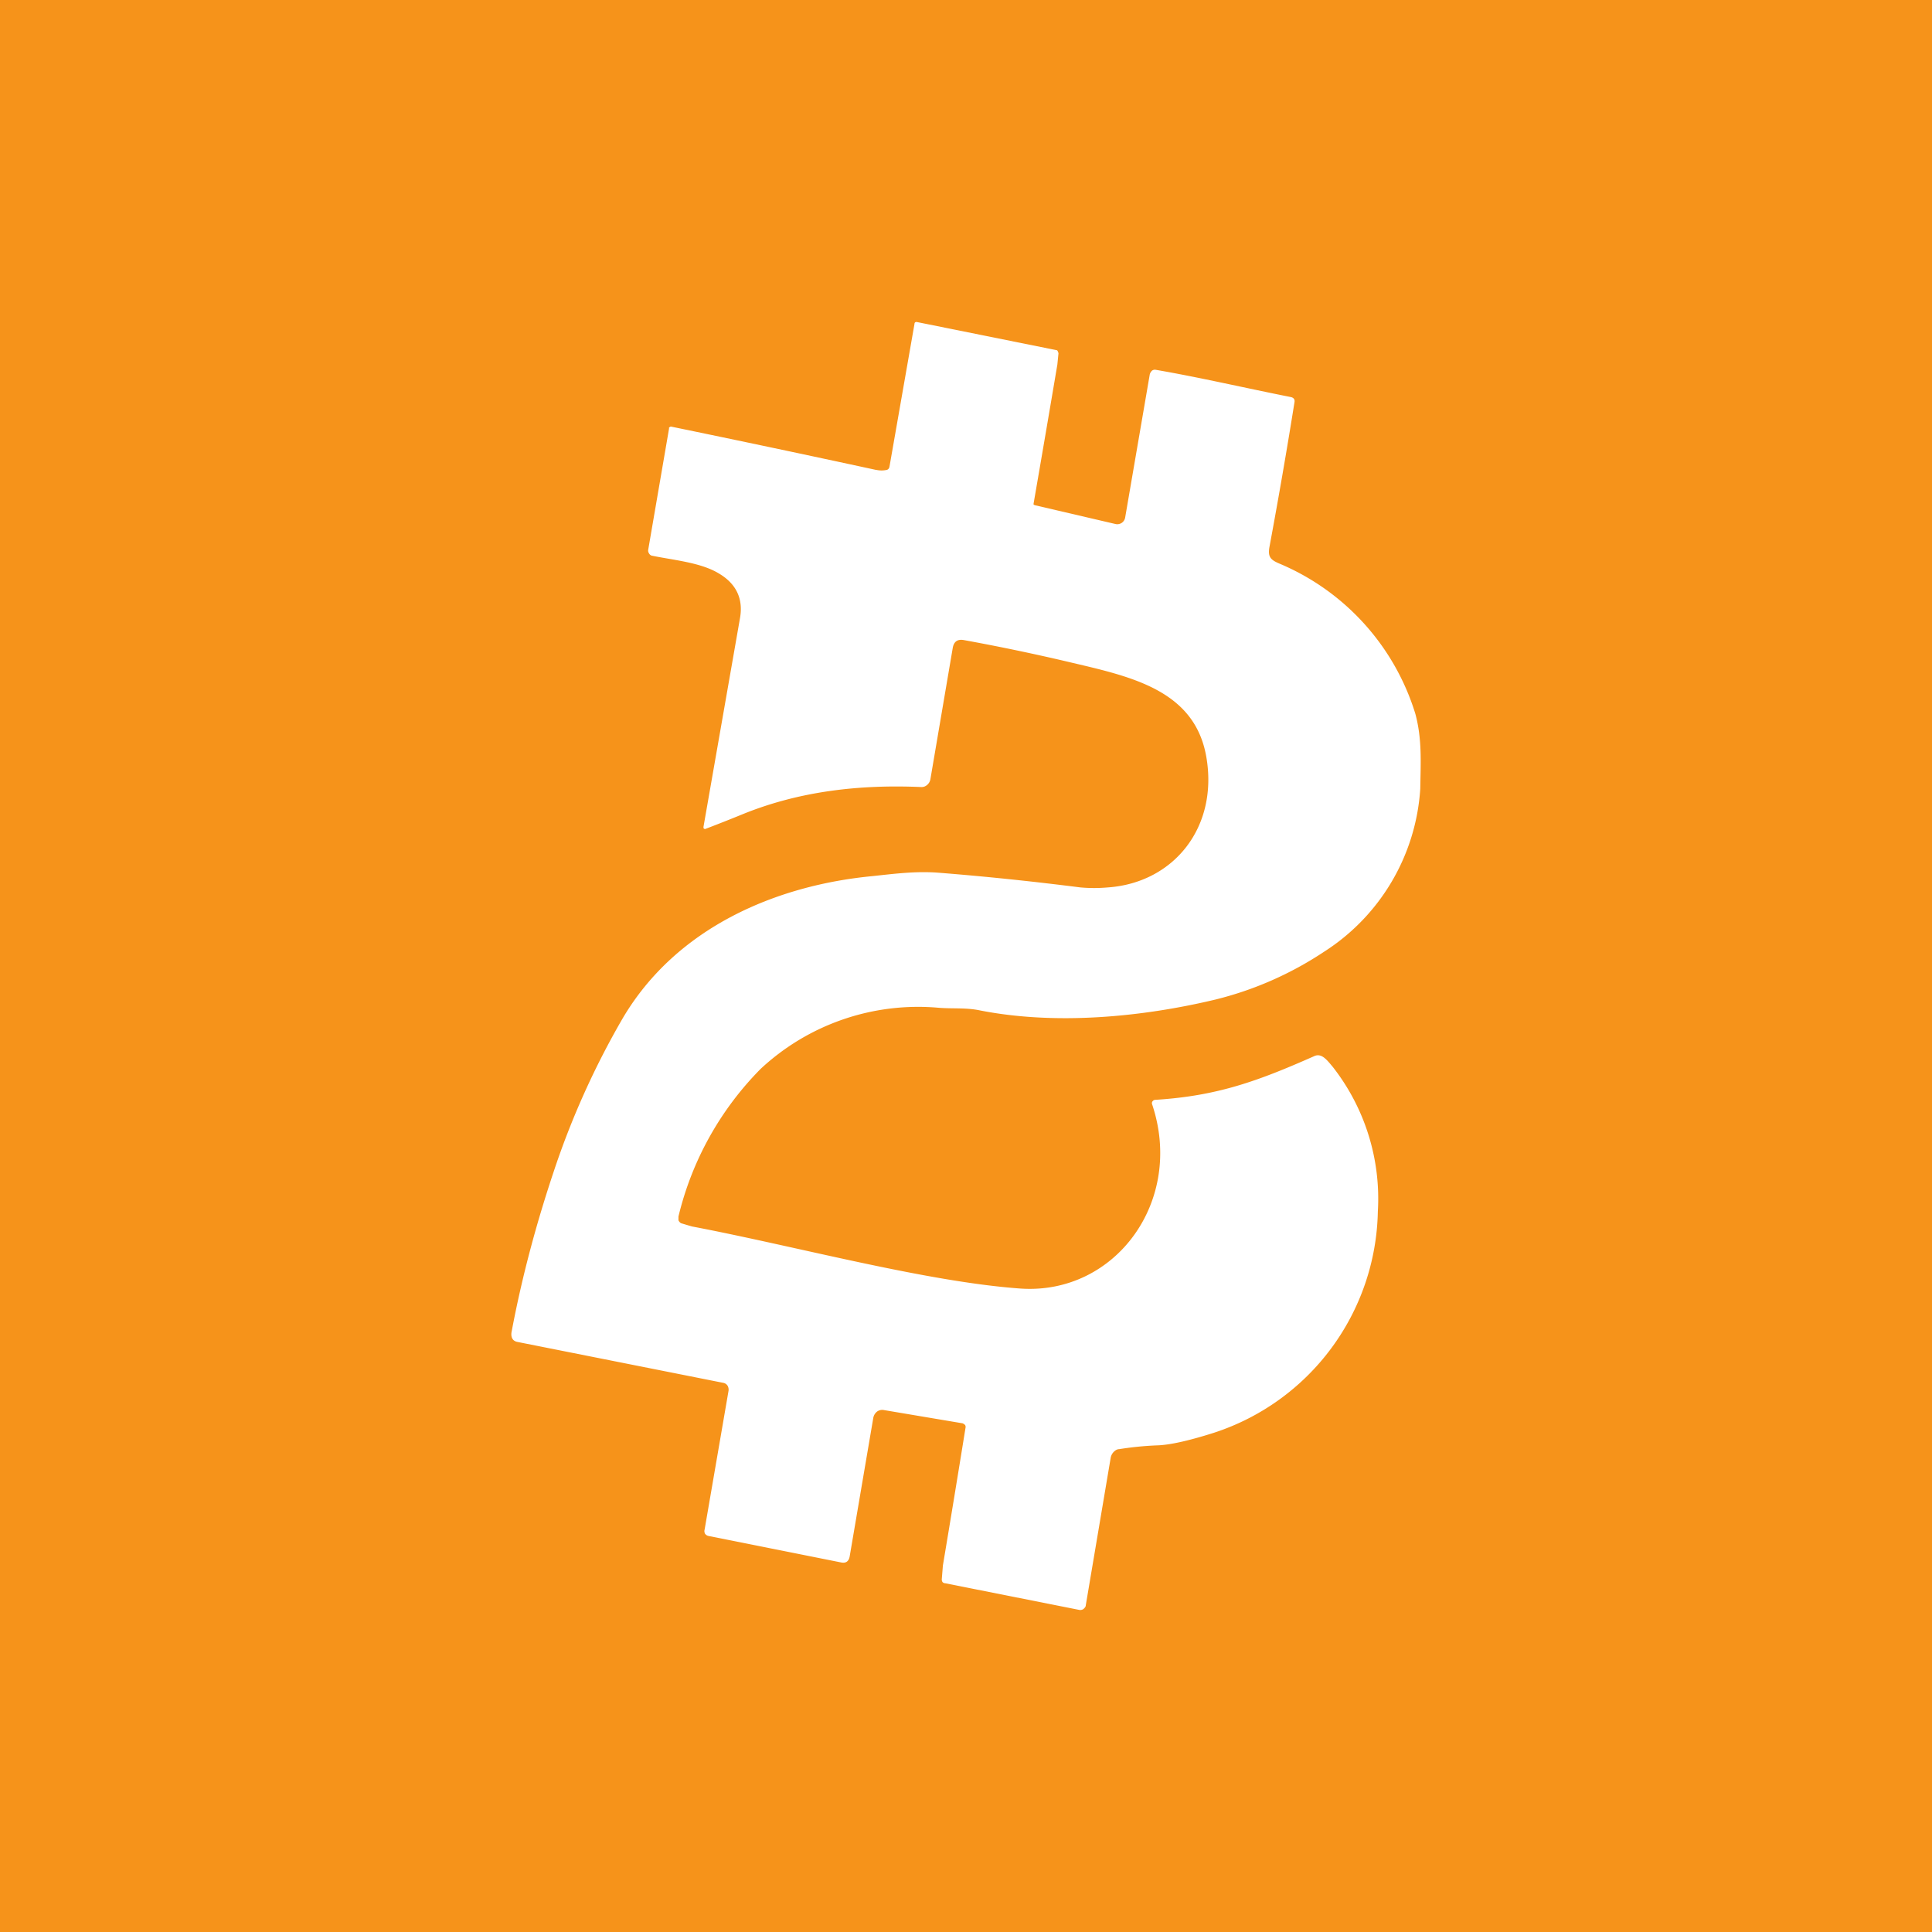 <svg xmlns="http://www.w3.org/2000/svg" width="24" height="24" fill="none" viewBox="0 0 24 24">
    <rect x="0" y="0" width="24" height="24" fill="#333333" stroke="none"/>
    <g clip-path="url(#BTC2__a)">
        <path fill="#F6931A" d="M24 0H0v24h24z"/>
        <path fill="#fff" d="M10.885 5.837a.3.3 0 0 0 .132 0q.027-.008.033-.043l.31-1.77c0-.018.014-.028.033-.023l1.727.348q.014 0 .02.015l.009.023-.014.141q-.147.87-.297 1.737l.014.01 1.007.235a.1.1 0 0 0 .076-.015.1.1 0 0 0 .042-.065l.306-1.78a.1.1 0 0 1 .028-.046.06.06 0 0 1 .047-.01c.546.094 1.11.226 1.68.339q.05.013.043.061a72 72 0 0 1-.31 1.793c-.024.127.008.165.117.212a2.97 2.97 0 0 1 1.694 1.868c.085.316.066.603.061.932a2.6 2.6 0 0 1-1.195 2.024 4.3 4.3 0 0 1-1.346.593c-.923.221-1.99.32-2.927.136-.175-.037-.344-.019-.513-.033a2.87 2.87 0 0 0-2.212.758 3.9 3.9 0 0 0-1.022 1.835v.047q.016.031.038.038l.127.038c1.29.245 2.9.687 4.085.772 1.181.08 2.038-1.092 1.633-2.292a.04.04 0 0 1 .005-.033l.014-.014.014-.005c.777-.047 1.285-.235 1.977-.541.094-.047.16.042.235.131.4.511.599 1.15.56 1.798a2.95 2.95 0 0 1-2.038 2.748q-.472.15-.706.156a4 4 0 0 0-.47.047c-.024 0-.047.014-.066.033a.14.14 0 0 0-.038.07l-.31 1.836c0 .019-.014.033-.029.047a.07.07 0 0 1-.056.01l-1.661-.33a.05.05 0 0 1-.033-.014.06.06 0 0 1-.01-.033l.014-.174q.144-.86.283-1.723l-.005-.019-.014-.014-.019-.01-.974-.164a.11.11 0 0 0-.09.019.13.13 0 0 0-.047.085l-.291 1.708q-.016.1-.109.08L8.8 19.08a.07.07 0 0 1-.042-.028.07.07 0 0 1-.005-.051l.297-1.723a.1.1 0 0 0-.01-.061.08.08 0 0 0-.051-.038l-2.556-.508c-.066-.01-.094-.061-.075-.141.127-.673.306-1.336.522-1.981.22-.662.507-1.299.857-1.902.668-1.13 1.91-1.651 3.106-1.764.268-.029.527-.062.8-.043.597.047 1.18.108 1.779.184q.169.015.339 0c.823-.057 1.379-.753 1.223-1.629-.146-.818-.927-.988-1.666-1.162a26 26 0 0 0-1.346-.282q-.114-.02-.136.094l-.278 1.633a.12.12 0 0 1-.072.092.1.1 0 0 1-.04.007c-.754-.033-1.507.047-2.222.338q-.232.095-.466.184l-.014-.005-.005-.01v-.013l.452-2.584c.047-.25-.047-.438-.264-.565-.226-.136-.564-.164-.833-.22a.06.06 0 0 1-.033-.03.06.06 0 0 1-.009-.041l.259-1.506V5.31l.01-.005a.02.02 0 0 1 .018-.005q1.272.262 2.541.537z"/>
    </g>
    <defs>
        <clipPath id="BTC2__a">
            <path fill="#fff" d="M0 0h24v24H0z"/>
        </clipPath>
    </defs>
</svg>
